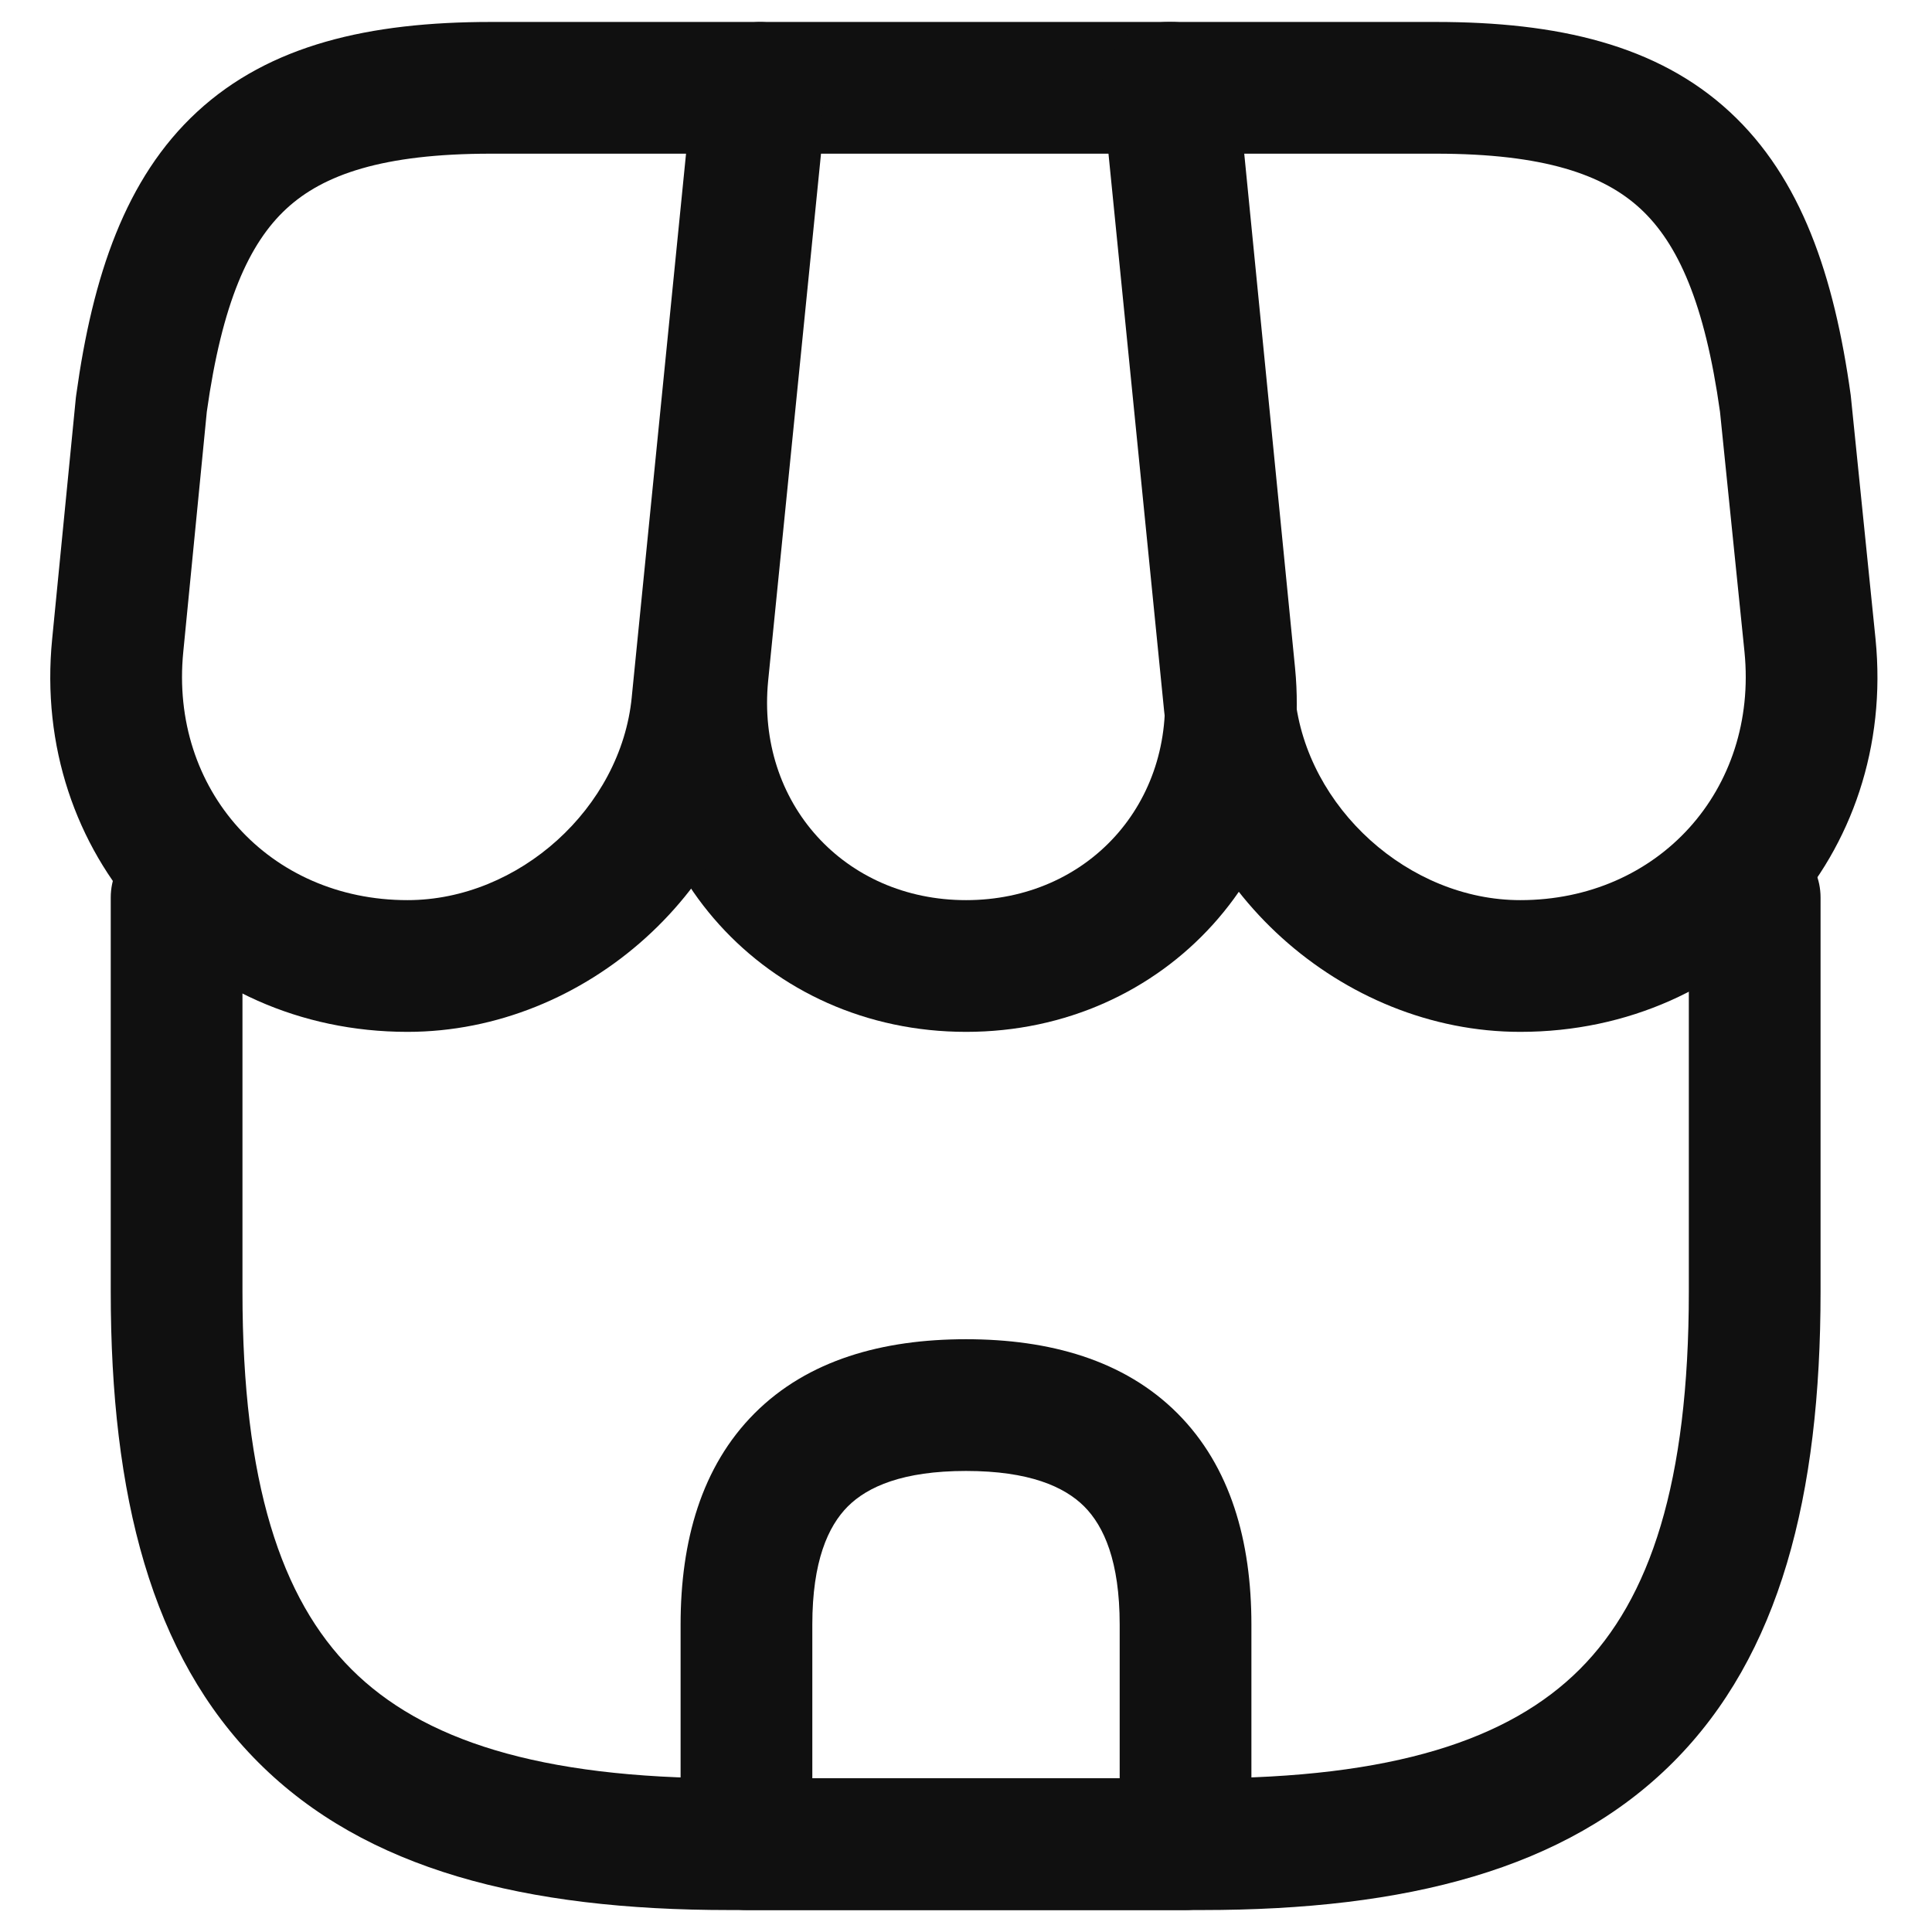 <svg width="22" height="22" viewBox="0 0 22 22" fill="none" xmlns="http://www.w3.org/2000/svg">
<path fill-rule="evenodd" clip-rule="evenodd" d="M2.011 9.47C2.425 9.47 2.761 9.806 2.761 10.22V14.71C2.761 16.881 3.2 18.206 4.002 19.008C4.804 19.81 6.13 20.25 8.301 20.25H13.691C15.861 20.25 17.187 19.81 17.989 19.008C18.791 18.206 19.231 16.881 19.231 14.71V10.22C19.231 9.806 19.567 9.47 19.981 9.47C20.395 9.47 20.731 9.806 20.731 10.22V14.71C20.731 17.029 20.27 18.849 19.05 20.069C17.829 21.29 16.01 21.75 13.691 21.75H8.301C5.981 21.75 4.162 21.29 2.942 20.069C1.721 18.849 1.261 17.029 1.261 14.71V10.22C1.261 9.806 1.597 9.47 2.011 9.47Z" fill="#101010"/>
<path fill-rule="evenodd" clip-rule="evenodd" d="M7.924 0.925C7.963 0.542 8.285 0.25 8.671 0.25H13.341C13.726 0.25 14.049 0.542 14.087 0.926L14.747 7.606C14.97 9.876 13.275 11.75 11.001 11.75C8.726 11.75 7.031 9.876 7.254 7.607L7.924 0.925ZM9.349 1.75L8.747 7.753C8.747 7.754 8.747 7.753 8.747 7.753C8.611 9.144 9.616 10.25 11.001 10.25C12.386 10.25 13.391 9.144 13.254 7.754C13.254 7.754 13.254 7.754 13.254 7.754L12.661 1.75H9.349Z" fill="#101010"/>
<path fill-rule="evenodd" clip-rule="evenodd" d="M12.745 0.497C12.887 0.34 13.089 0.25 13.301 0.25H16.351C17.738 0.25 18.872 0.511 19.697 1.274C20.513 2.028 20.886 3.142 21.074 4.497C21.075 4.506 21.076 4.515 21.077 4.524L21.357 7.276C21.601 9.726 19.776 11.75 17.311 11.75C15.277 11.75 13.464 10.119 13.255 8.087L13.255 8.085L12.555 1.075C12.533 0.864 12.602 0.654 12.745 0.497ZM14.129 1.75L14.747 7.933C14.747 7.934 14.747 7.934 14.747 7.934C14.878 9.201 16.046 10.25 17.311 10.25C18.885 10.25 20.02 8.995 19.865 7.425C19.864 7.425 19.865 7.425 19.865 7.425L19.586 4.69C19.413 3.453 19.107 2.771 18.679 2.376C18.26 1.989 17.584 1.75 16.351 1.75H14.129Z" fill="#101010"/>
<path fill-rule="evenodd" clip-rule="evenodd" d="M2.244 1.274C3.07 0.511 4.204 0.25 5.59 0.25H8.64C8.852 0.25 9.054 0.34 9.197 0.497C9.339 0.654 9.408 0.864 9.387 1.075L8.687 8.082C8.687 8.083 8.687 8.082 8.687 8.082C8.489 10.119 6.673 11.75 4.64 11.75C2.176 11.75 0.351 9.726 0.594 7.276C0.594 7.276 0.594 7.276 0.594 7.276L0.864 4.527C0.865 4.517 0.866 4.507 0.868 4.497C1.055 3.142 1.428 2.028 2.244 1.274ZM2.355 4.688L2.087 7.423C1.931 8.993 3.066 10.25 4.64 10.25C5.907 10.25 7.071 9.2 7.194 7.938L7.194 7.936L7.812 1.75H5.59C4.357 1.75 3.681 1.989 3.262 2.376C2.834 2.771 2.528 3.453 2.355 4.688Z" fill="#101010"/>
<path fill-rule="evenodd" clip-rule="evenodd" d="M8.593 16.093C9.2 15.486 10.05 15.25 11 15.25C11.95 15.25 12.8 15.486 13.407 16.093C14.014 16.701 14.25 17.55 14.25 18.5V21C14.25 21.414 13.914 21.75 13.5 21.75H8.5C8.086 21.75 7.75 21.414 7.75 21V18.5C7.75 17.55 7.986 16.701 8.593 16.093ZM9.654 17.154C9.429 17.38 9.25 17.779 9.25 18.5V20.25H12.75V18.5C12.75 17.779 12.571 17.38 12.346 17.154C12.12 16.929 11.72 16.75 11 16.75C10.28 16.75 9.88 16.929 9.654 17.154Z" fill="#101010"/>
</svg>

